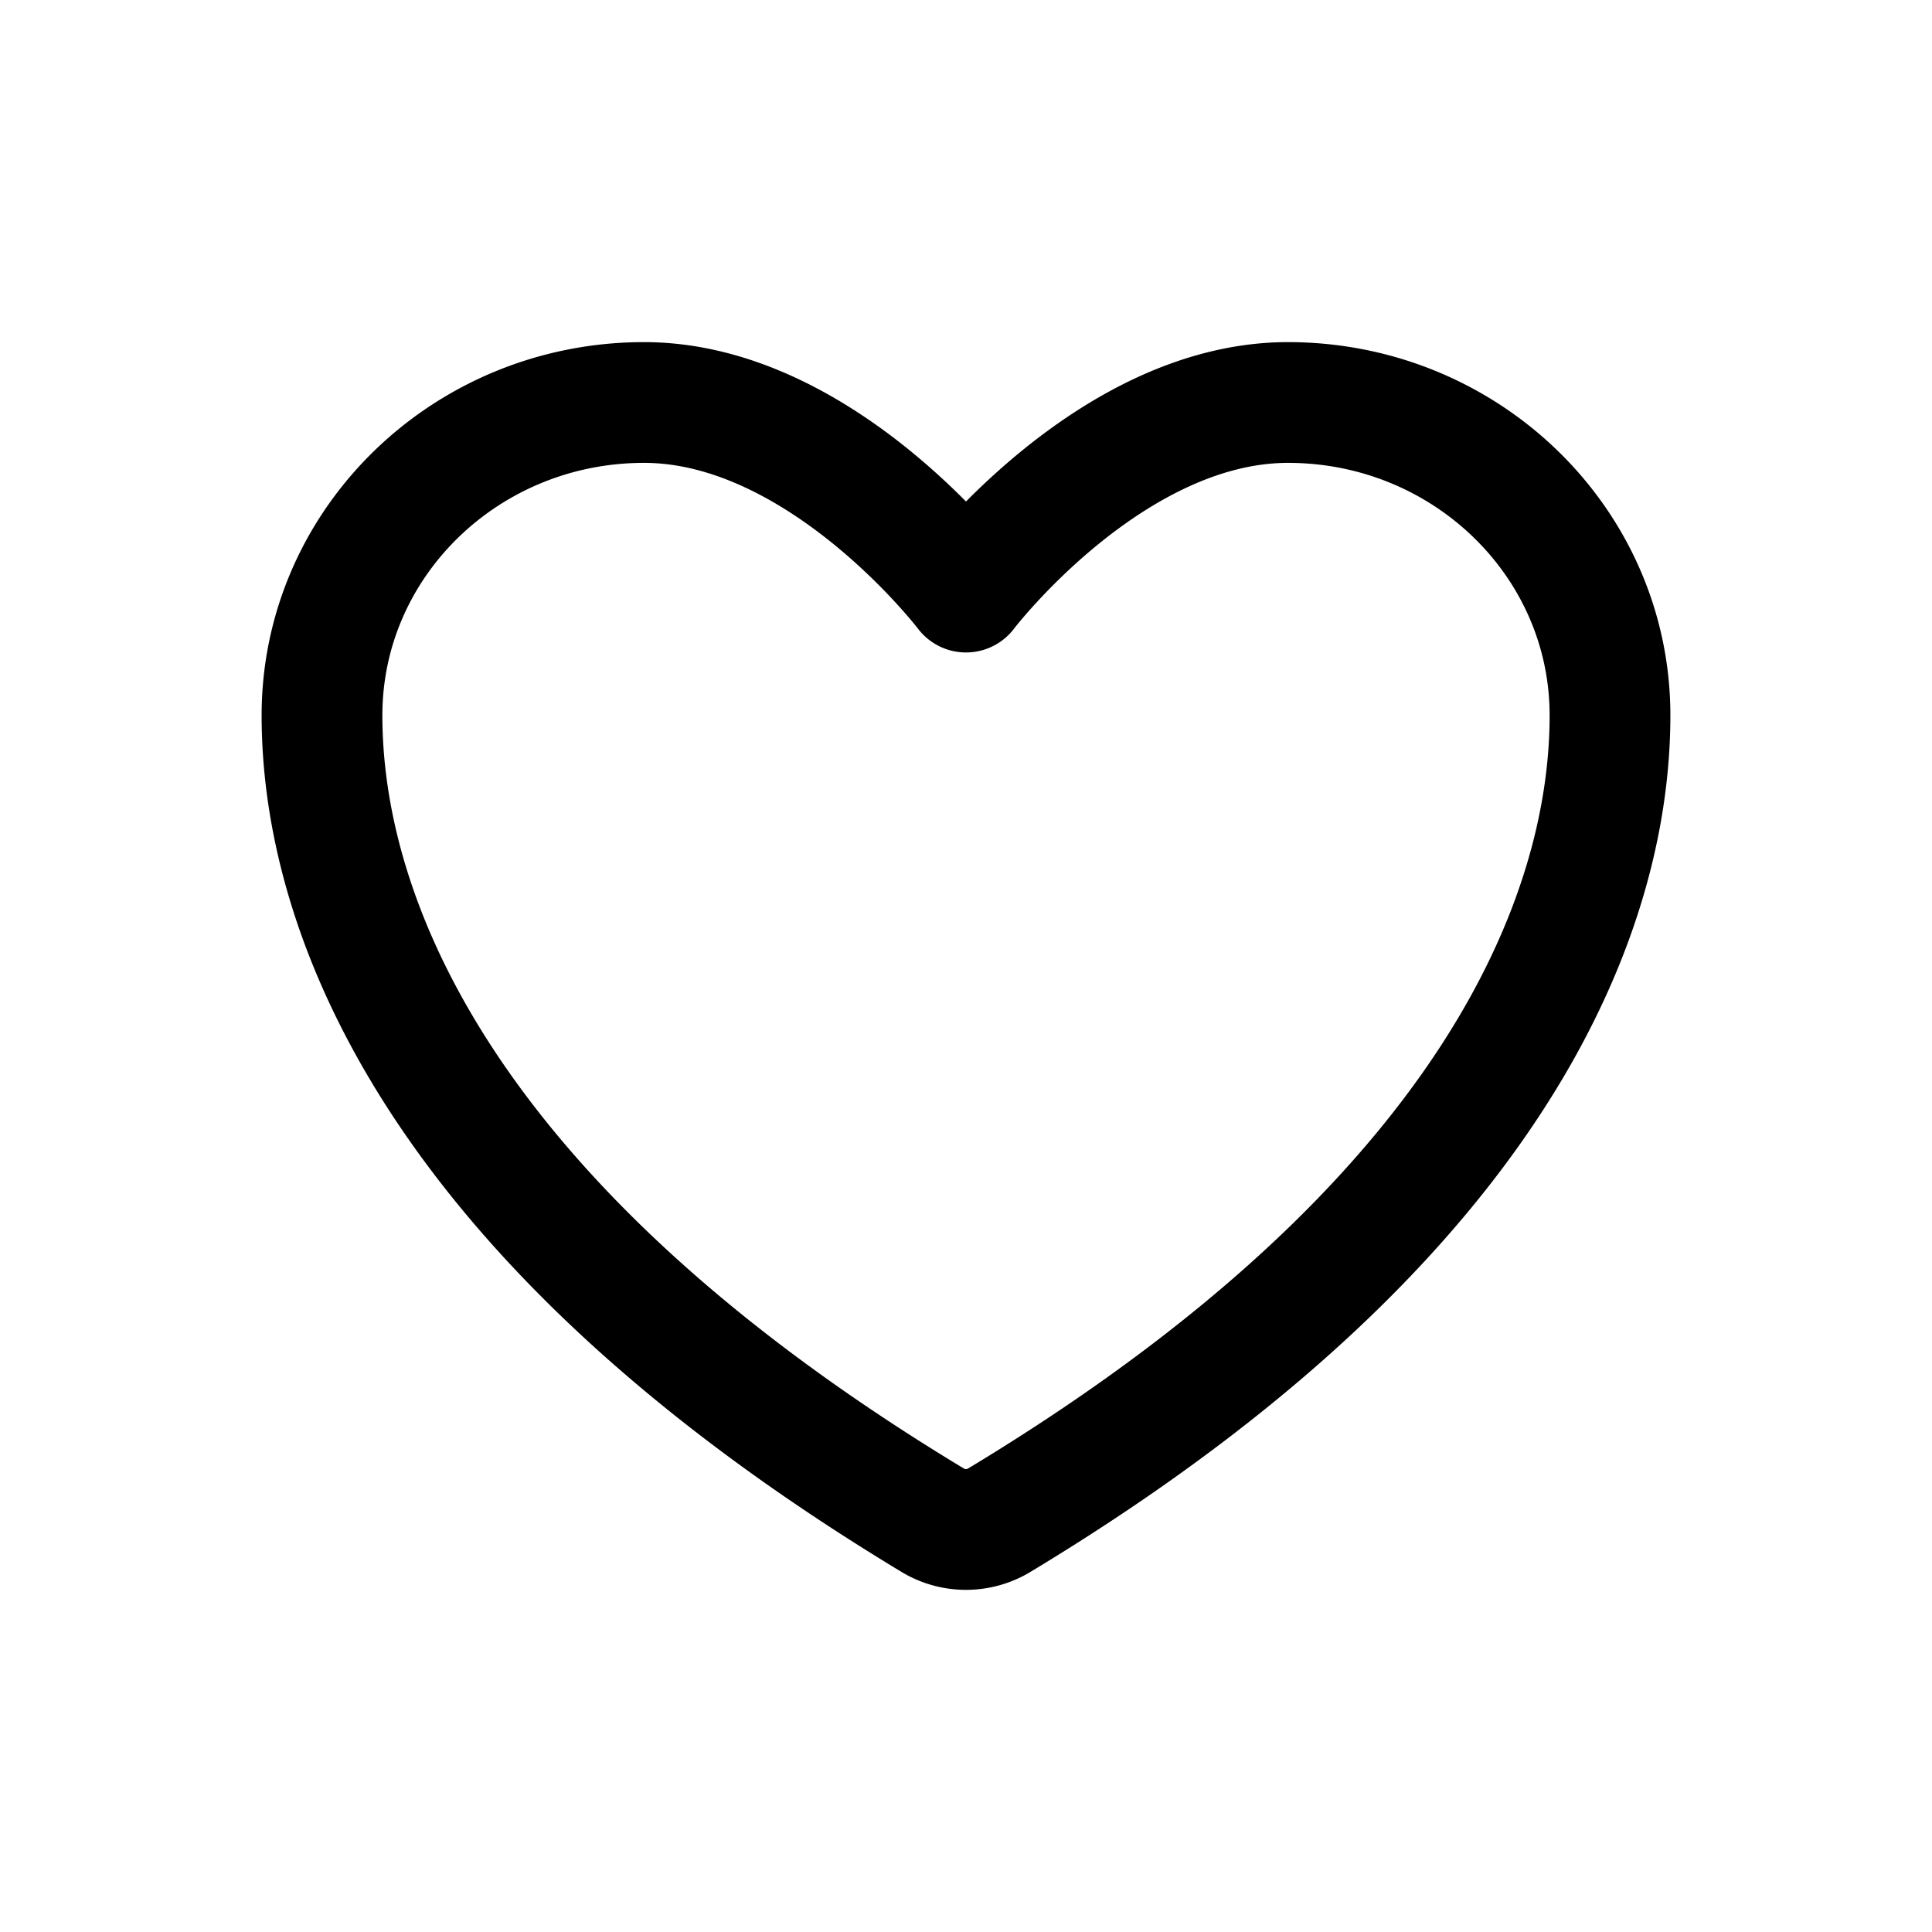 <svg xmlns="http://www.w3.org/2000/svg" width="24" height="24" fill="none" xmlns:v="https://vecta.io/nano"><path d="M8 5C5.791 5 4 6.74 4 8.886c0 1.733.7 5.845 7.59 10.001a.8.8 0 0 0 .819 0C19.3 14.731 20 10.619 20 8.886 20 6.74 18.209 5 16 5s-4 2.355-4 2.355S10.209 5 8 5z" stroke="#000" stroke-width="1.5" stroke-linejoin="round"/></svg>